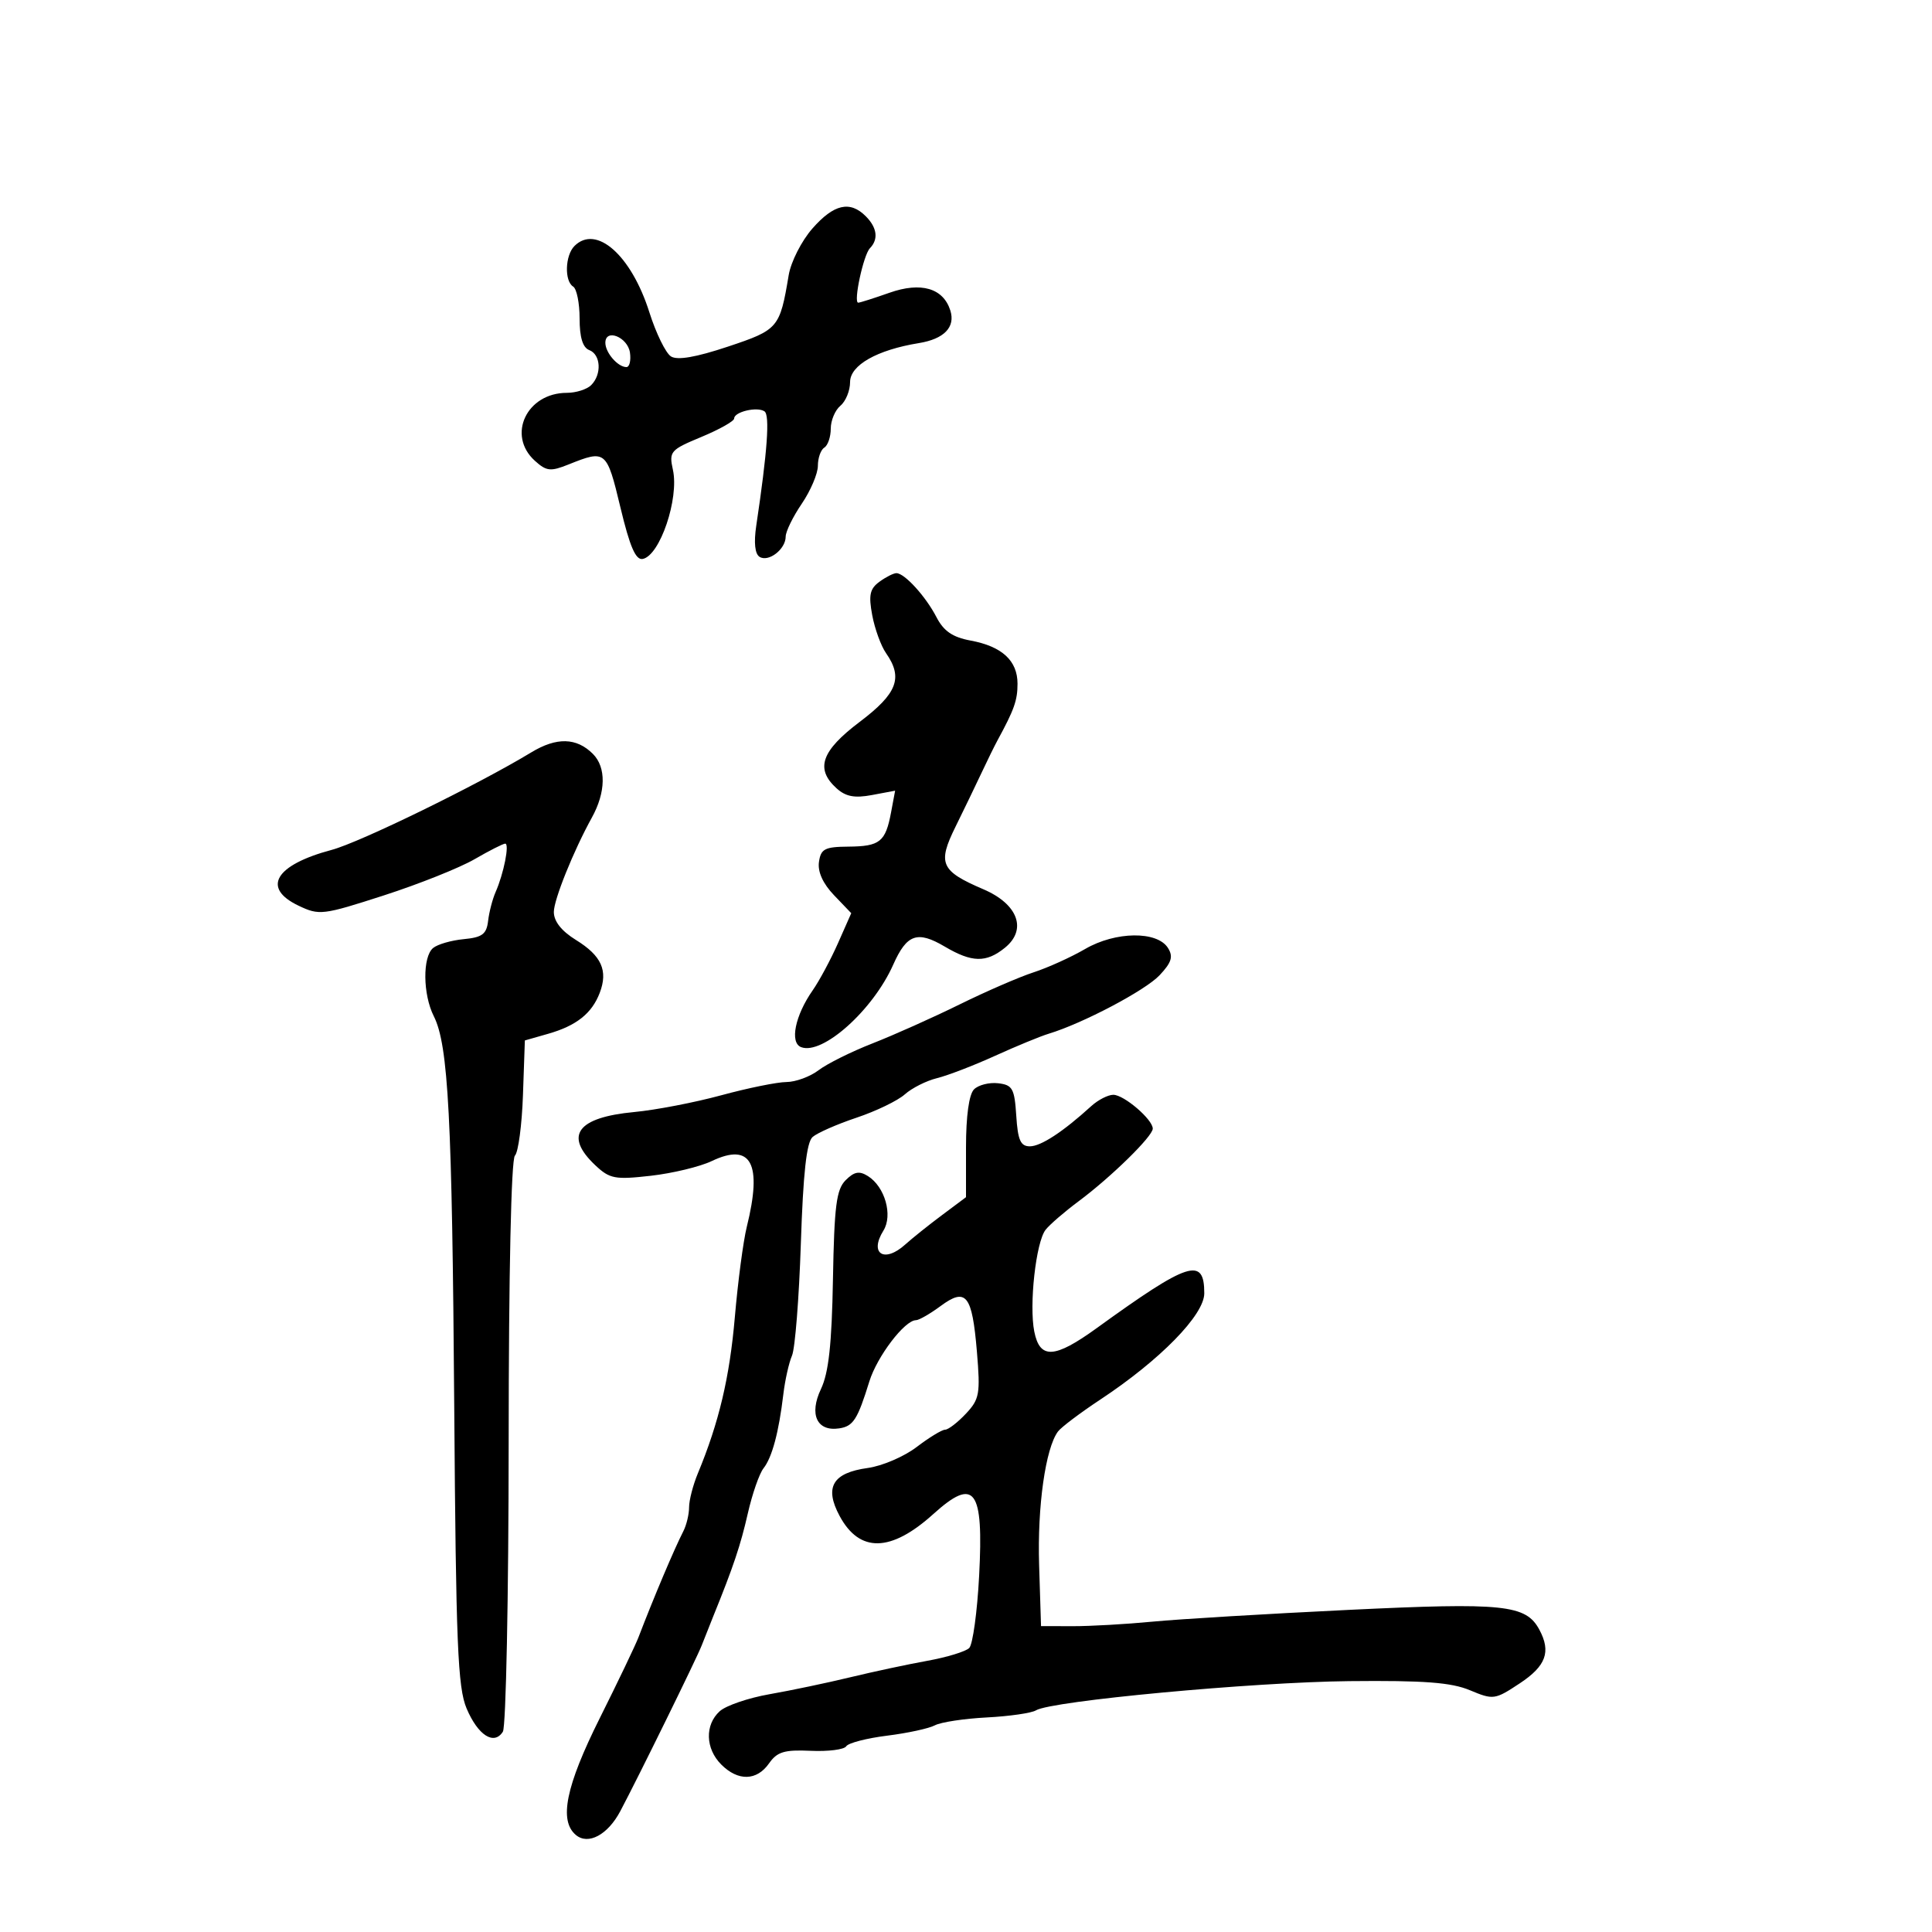 <svg xmlns="http://www.w3.org/2000/svg" width="300" height="300" viewBox="0 0 300 300" version="1.1">
	<path d="M 126.153 35.479 C 124.469 37.397, 122.815 40.649, 122.467 42.729 C 121.091 50.950, 120.870 51.210, 113.020 53.827 C 108.056 55.481, 105.184 55.975, 104.187 55.346 C 103.373 54.833, 101.864 51.747, 100.832 48.488 C 98.026 39.628, 92.585 34.815, 89.200 38.200 C 87.744 39.656, 87.618 43.646, 89 44.500 C 89.550 44.840, 90 47.068, 90 49.452 C 90 52.382, 90.486 53.972, 91.500 54.362 C 93.300 55.052, 93.470 58.130, 91.800 59.800 C 91.140 60.460, 89.440 61, 88.023 61 C 81.779 61, 78.674 67.585, 83.050 71.545 C 84.855 73.179, 85.483 73.247, 88.300 72.116 C 94.067 69.802, 94.214 69.924, 96.339 78.792 C 97.806 84.916, 98.712 87.008, 99.806 86.792 C 102.476 86.265, 105.471 77.419, 104.490 72.954 C 103.864 70.106, 104.082 69.855, 108.916 67.846 C 111.712 66.684, 114 65.396, 114 64.983 C 114 63.947, 117.570 63.104, 118.707 63.873 C 119.564 64.452, 119.160 70.077, 117.431 81.633 C 117.036 84.271, 117.224 86.020, 117.950 86.469 C 119.349 87.334, 122 85.275, 122 83.325 C 122 82.538, 123.125 80.238, 124.500 78.215 C 125.875 76.191, 127 73.542, 127 72.327 C 127 71.112, 127.450 69.840, 128 69.500 C 128.550 69.160, 129 67.839, 129 66.563 C 129 65.288, 129.675 63.685, 130.500 63 C 131.325 62.315, 132 60.662, 132 59.327 C 132 56.705, 136.194 54.330, 142.677 53.277 C 146.604 52.640, 148.386 50.792, 147.566 48.208 C 146.465 44.738, 143.009 43.733, 138.115 45.460 C 135.713 46.307, 133.530 47, 133.263 47 C 132.478 47, 134.069 39.589, 135.078 38.550 C 136.438 37.148, 136.203 35.346, 134.429 33.571 C 131.978 31.120, 129.473 31.698, 126.153 35.479 M 94 53.227 C 94 54.764, 95.937 57, 97.270 57 C 97.748 57, 97.995 55.992, 97.820 54.760 C 97.475 52.342, 94 50.947, 94 53.227 M 136.550 90.340 C 135.065 91.426, 134.855 92.411, 135.441 95.539 C 135.839 97.661, 136.803 100.308, 137.583 101.421 C 140.263 105.249, 139.330 107.686, 133.500 112.088 C 127.525 116.599, 126.554 119.382, 129.900 122.409 C 131.323 123.697, 132.701 123.959, 135.397 123.453 L 138.994 122.778 138.365 126.139 C 137.505 130.728, 136.641 131.423, 131.736 131.464 C 128.059 131.495, 127.456 131.811, 127.166 133.858 C 126.952 135.375, 127.786 137.211, 129.507 139.008 L 132.182 141.800 130.128 146.444 C 128.998 148.998, 127.223 152.306, 126.183 153.794 C 123.455 157.698, 122.601 161.910, 124.397 162.599 C 127.721 163.874, 135.563 156.852, 138.701 149.790 C 140.806 145.053, 142.446 144.476, 146.691 146.980 C 150.927 149.480, 153.131 149.524, 156.040 147.169 C 159.529 144.343, 158.077 140.391, 152.704 138.088 C 146.058 135.239, 145.548 134.097, 148.370 128.376 C 149.693 125.694, 151.513 121.925, 152.415 120 C 153.317 118.075, 154.423 115.825, 154.872 115 C 157.487 110.199, 158 108.751, 158 106.169 C 158 102.587, 155.592 100.372, 150.715 99.467 C 147.914 98.947, 146.535 98.001, 145.412 95.829 C 143.744 92.605, 140.461 89, 139.191 89 C 138.746 89, 137.558 89.603, 136.550 90.340 M 82.500 116.826 C 74.179 121.870, 55.911 130.795, 51.500 131.971 C 42.712 134.314, 40.592 137.884, 46.356 140.633 C 49.580 142.170, 50.101 142.107, 59.606 139.038 C 65.048 137.281, 71.380 134.754, 73.678 133.422 C 75.976 132.090, 78.122 131, 78.447 131 C 79.142 131, 78.226 135.633, 76.964 138.500 C 76.479 139.600, 75.952 141.625, 75.792 143 C 75.552 145.057, 74.880 145.559, 72.004 145.832 C 70.081 146.014, 67.944 146.632, 67.254 147.204 C 65.596 148.580, 65.655 154.416, 67.362 157.800 C 69.621 162.280, 70.207 173.504, 70.534 218.500 C 70.801 255.291, 71.079 262.048, 72.455 265.294 C 74.225 269.469, 76.714 271.061, 78.086 268.896 C 78.572 268.128, 78.976 247.902, 78.985 223.950 C 78.994 197.621, 79.378 180.022, 79.956 179.444 C 80.481 178.919, 81.044 174.679, 81.206 170.024 L 81.500 161.559 85.109 160.529 C 89.505 159.276, 91.911 157.364, 93.130 154.159 C 94.440 150.712, 93.408 148.415, 89.448 145.968 C 87.184 144.569, 86 143.071, 86 141.606 C 86 139.696, 89.061 132.100, 91.898 126.967 C 94.087 123.009, 94.152 119.152, 92.065 117.065 C 89.520 114.520, 86.431 114.443, 82.500 116.826 M 168.500 147.359 C 166.300 148.638, 162.700 150.268, 160.500 150.981 C 158.300 151.694, 153.125 153.939, 149 155.971 C 144.875 158.002, 138.800 160.720, 135.500 162.011 C 132.200 163.301, 128.427 165.177, 127.115 166.178 C 125.803 167.180, 123.553 168.008, 122.115 168.017 C 120.677 168.027, 116.125 168.952, 112 170.073 C 107.875 171.194, 101.800 172.365, 98.500 172.674 C 89.595 173.509, 87.534 176.335, 92.457 180.960 C 94.680 183.048, 95.500 183.202, 101.049 182.574 C 104.423 182.192, 108.677 181.168, 110.501 180.298 C 116.653 177.364, 118.406 180.638, 115.961 190.500 C 115.415 192.700, 114.580 199.012, 114.105 204.528 C 113.298 213.885, 111.641 220.885, 108.363 228.784 C 107.613 230.590, 107 232.959, 107 234.047 C 107 235.136, 106.600 236.809, 106.111 237.764 C 104.689 240.541, 101.526 248.019, 99.138 254.250 C 98.663 255.488, 95.963 261.127, 93.138 266.783 C 87.851 277.363, 86.759 282.725, 89.436 284.947 C 91.347 286.533, 94.372 284.908, 96.310 281.255 C 99.110 275.980, 108.193 257.486, 108.960 255.500 C 109.385 254.400, 110.189 252.375, 110.746 251 C 113.879 243.277, 114.994 239.959, 116.121 235 C 116.809 231.975, 117.904 228.825, 118.555 228 C 119.888 226.311, 120.934 222.409, 121.637 216.500 C 121.899 214.300, 122.504 211.600, 122.981 210.500 C 123.459 209.400, 124.077 201.572, 124.355 193.105 C 124.715 182.139, 125.240 177.378, 126.180 176.552 C 126.906 175.915, 129.975 174.566, 133 173.555 C 136.025 172.544, 139.400 170.914, 140.500 169.932 C 141.600 168.951, 143.850 167.818, 145.500 167.414 C 147.150 167.010, 151.200 165.452, 154.500 163.952 C 157.800 162.452, 161.557 160.905, 162.849 160.514 C 168.144 158.910, 177.847 153.792, 180.063 151.432 C 181.926 149.450, 182.205 148.545, 181.365 147.205 C 179.692 144.535, 173.223 144.613, 168.500 147.359 M 151.243 169.157 C 150.466 169.934, 150 173.307, 150 178.149 L 150 185.898 146.251 188.699 C 144.189 190.240, 141.629 192.287, 140.562 193.250 C 137.307 196.188, 134.937 194.675, 137.176 191.089 C 138.667 188.702, 137.410 184.278, 134.769 182.621 C 133.433 181.782, 132.644 181.928, 131.311 183.260 C 129.872 184.699, 129.544 187.257, 129.341 198.630 C 129.161 208.743, 128.678 213.160, 127.474 215.695 C 125.605 219.634, 126.852 222.318, 130.310 221.798 C 132.494 221.470, 133.155 220.441, 134.995 214.500 C 136.193 210.633, 140.481 205, 142.228 205 C 142.697 205, 144.416 204.013, 146.047 202.807 C 150.018 199.871, 150.952 201.040, 151.693 209.874 C 152.244 216.453, 152.100 217.265, 149.973 219.529 C 148.696 220.888, 147.250 222, 146.759 222 C 146.268 222, 144.276 223.213, 142.332 224.696 C 140.387 226.179, 136.977 227.642, 134.754 227.946 C 129.282 228.696, 127.970 230.933, 130.379 235.405 C 133.475 241.154, 138.337 241.051, 144.930 235.097 C 151.360 229.291, 152.754 231.174, 152.039 244.704 C 151.743 250.316, 151.050 255.355, 150.500 255.902 C 149.950 256.449, 147.025 257.342, 144 257.887 C 140.975 258.433, 135.575 259.587, 132 260.452 C 128.425 261.317, 122.806 262.497, 119.512 263.073 C 116.219 263.649, 112.732 264.838, 111.762 265.715 C 109.423 267.832, 109.529 271.529, 112 274 C 114.610 276.610, 117.509 276.539, 119.414 273.820 C 120.678 272.014, 121.789 271.679, 125.883 271.865 C 128.602 271.989, 131.084 271.673, 131.400 271.162 C 131.715 270.652, 134.567 269.911, 137.737 269.516 C 140.907 269.121, 144.252 268.397, 145.170 267.906 C 146.089 267.416, 149.716 266.866, 153.230 266.684 C 156.745 266.502, 160.182 266.006, 160.869 265.581 C 163.235 264.119, 194.532 261.200, 209.500 261.046 C 221.132 260.926, 225.342 261.244, 228.251 262.460 C 231.889 263.980, 232.122 263.948, 236.001 261.381 C 240.064 258.692, 240.868 256.491, 239.038 253.071 C 236.951 249.171, 233.567 248.819, 209.398 249.983 C 196.804 250.590, 183.125 251.410, 179 251.806 C 174.875 252.203, 169.284 252.521, 166.575 252.513 L 161.650 252.500 161.353 243 C 161.068 233.921, 162.346 224.883, 164.281 222.286 C 164.779 221.618, 167.732 219.389, 170.843 217.333 C 180.142 211.189, 187 204.181, 187 200.824 C 187 195.107, 184.596 195.886, 170.293 206.233 C 163.741 210.972, 161.469 211.096, 160.602 206.762 C 159.777 202.633, 160.858 192.884, 162.355 190.967 C 162.985 190.160, 165.300 188.160, 167.500 186.523 C 172.543 182.770, 179 176.442, 179 175.253 C 179 173.831, 174.532 170, 172.874 170 C 172.051 170, 170.505 170.795, 169.439 171.766 C 165.065 175.749, 161.629 178, 159.920 178 C 158.470 178, 158.049 177.055, 157.805 173.250 C 157.533 169.021, 157.225 168.468, 154.993 168.207 C 153.614 168.046, 151.927 168.473, 151.243 169.157" stroke="none" fill="black" fill-rule="evenodd"/>
</svg>